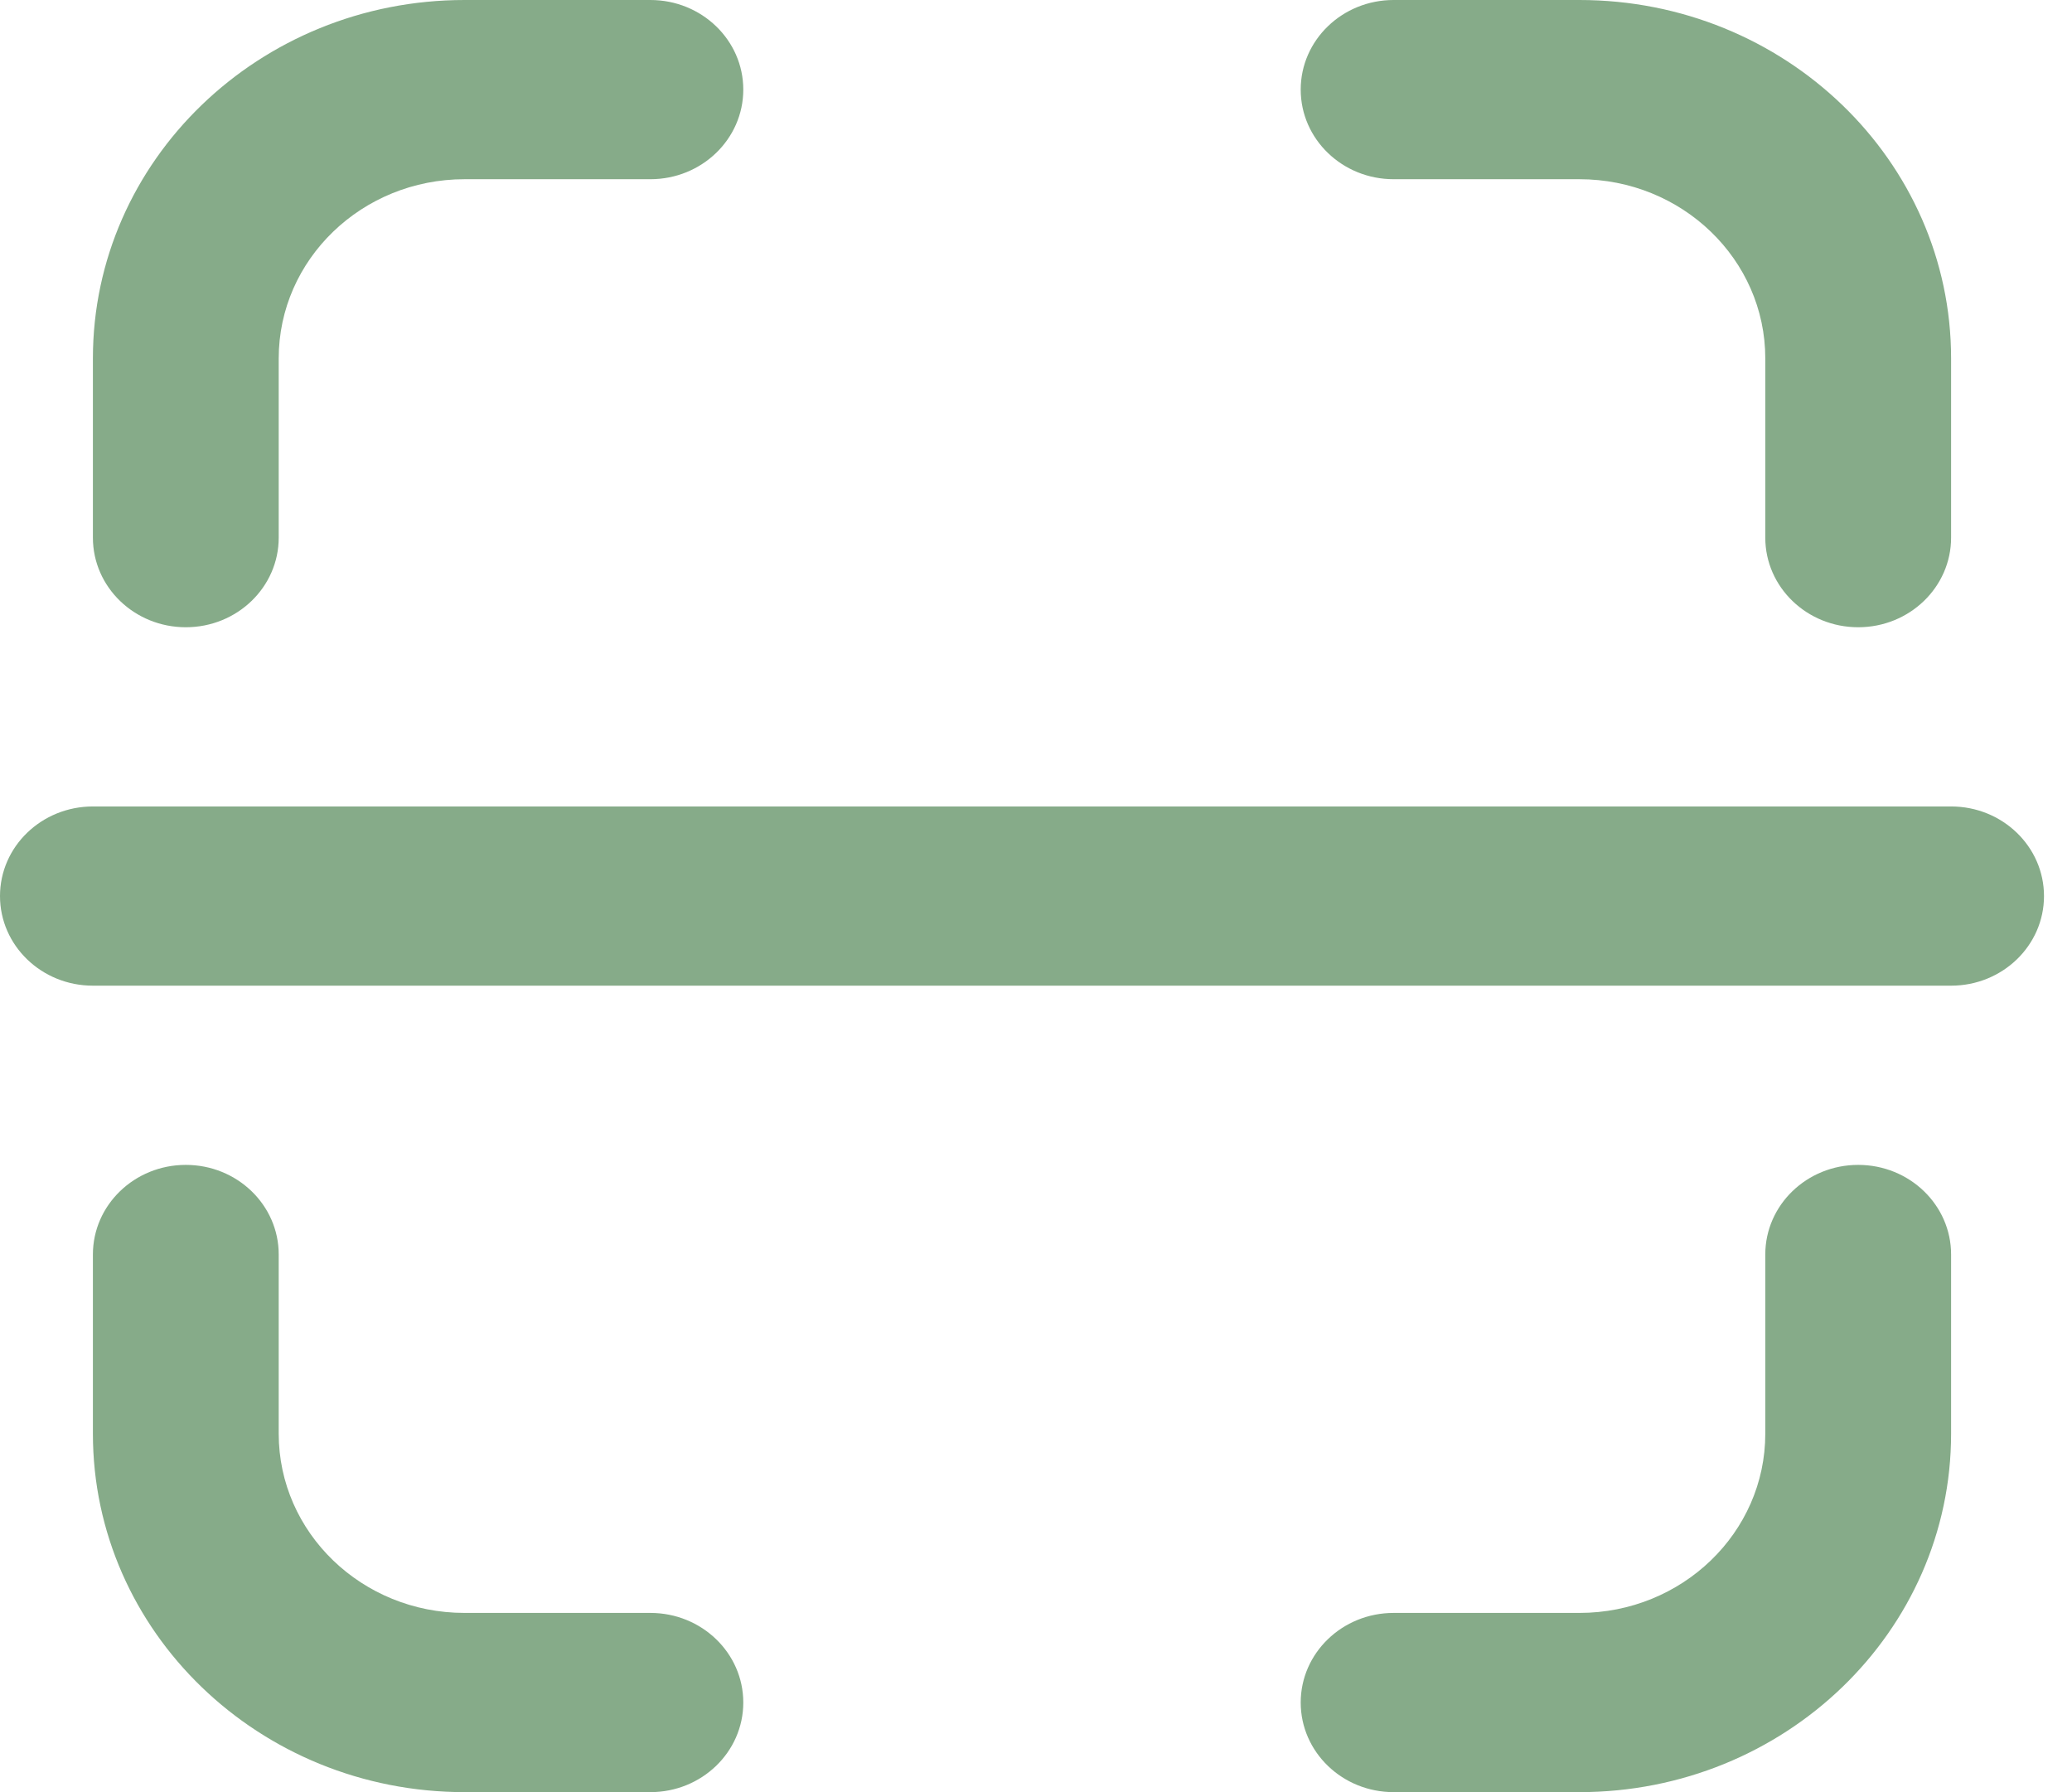 <svg width="37" height="32" viewBox="0 0 37 32" fill="none" xmlns="http://www.w3.org/2000/svg">
<path fill-rule="evenodd" clip-rule="evenodd" d="M1.659 6.4C1.659 2.865 4.63 0 8.295 0H11.614C12.53 0 13.273 0.716 13.273 1.6C13.273 2.484 12.53 3.2 11.614 3.2H8.295C6.463 3.2 4.977 4.633 4.977 6.4V9.6C4.977 10.484 4.234 11.2 3.318 11.2C2.402 11.2 1.659 10.484 1.659 9.6V6.4ZM1.659 25.6C1.659 29.135 4.63 32 8.295 32H11.614C12.53 32 13.273 31.284 13.273 30.4C13.273 29.516 12.53 28.8 11.614 28.8H8.295C6.463 28.8 4.977 27.367 4.977 25.6V22.4C4.977 21.516 4.234 20.8 3.318 20.8C2.402 20.8 1.659 21.516 1.659 22.4V25.6ZM34.841 6.4C34.841 2.865 31.87 0 28.204 0H24.886C23.97 0 23.227 0.716 23.227 1.6C23.227 2.484 23.97 3.2 24.886 3.2H28.204C30.037 3.2 31.523 4.633 31.523 6.4V9.6C31.523 10.484 32.266 11.2 33.182 11.2C34.098 11.2 34.841 10.484 34.841 9.6V6.4ZM28.204 32C31.87 32 34.841 29.135 34.841 25.6V22.4C34.841 21.516 34.098 20.8 33.182 20.8C32.266 20.8 31.523 21.516 31.523 22.4V25.6C31.523 27.367 30.037 28.8 28.204 28.8H24.886C23.97 28.8 23.227 29.516 23.227 30.4C23.227 31.284 23.97 32 24.886 32H28.204ZM34.841 17.6C35.757 17.6 36.5 16.884 36.5 16C36.5 15.116 35.757 14.4 34.841 14.4L1.659 14.4C0.743 14.4 0 15.116 0 16C0 16.884 0.743 17.6 1.659 17.6L34.841 17.6Z" fill="#86AB89"/>
</svg>
